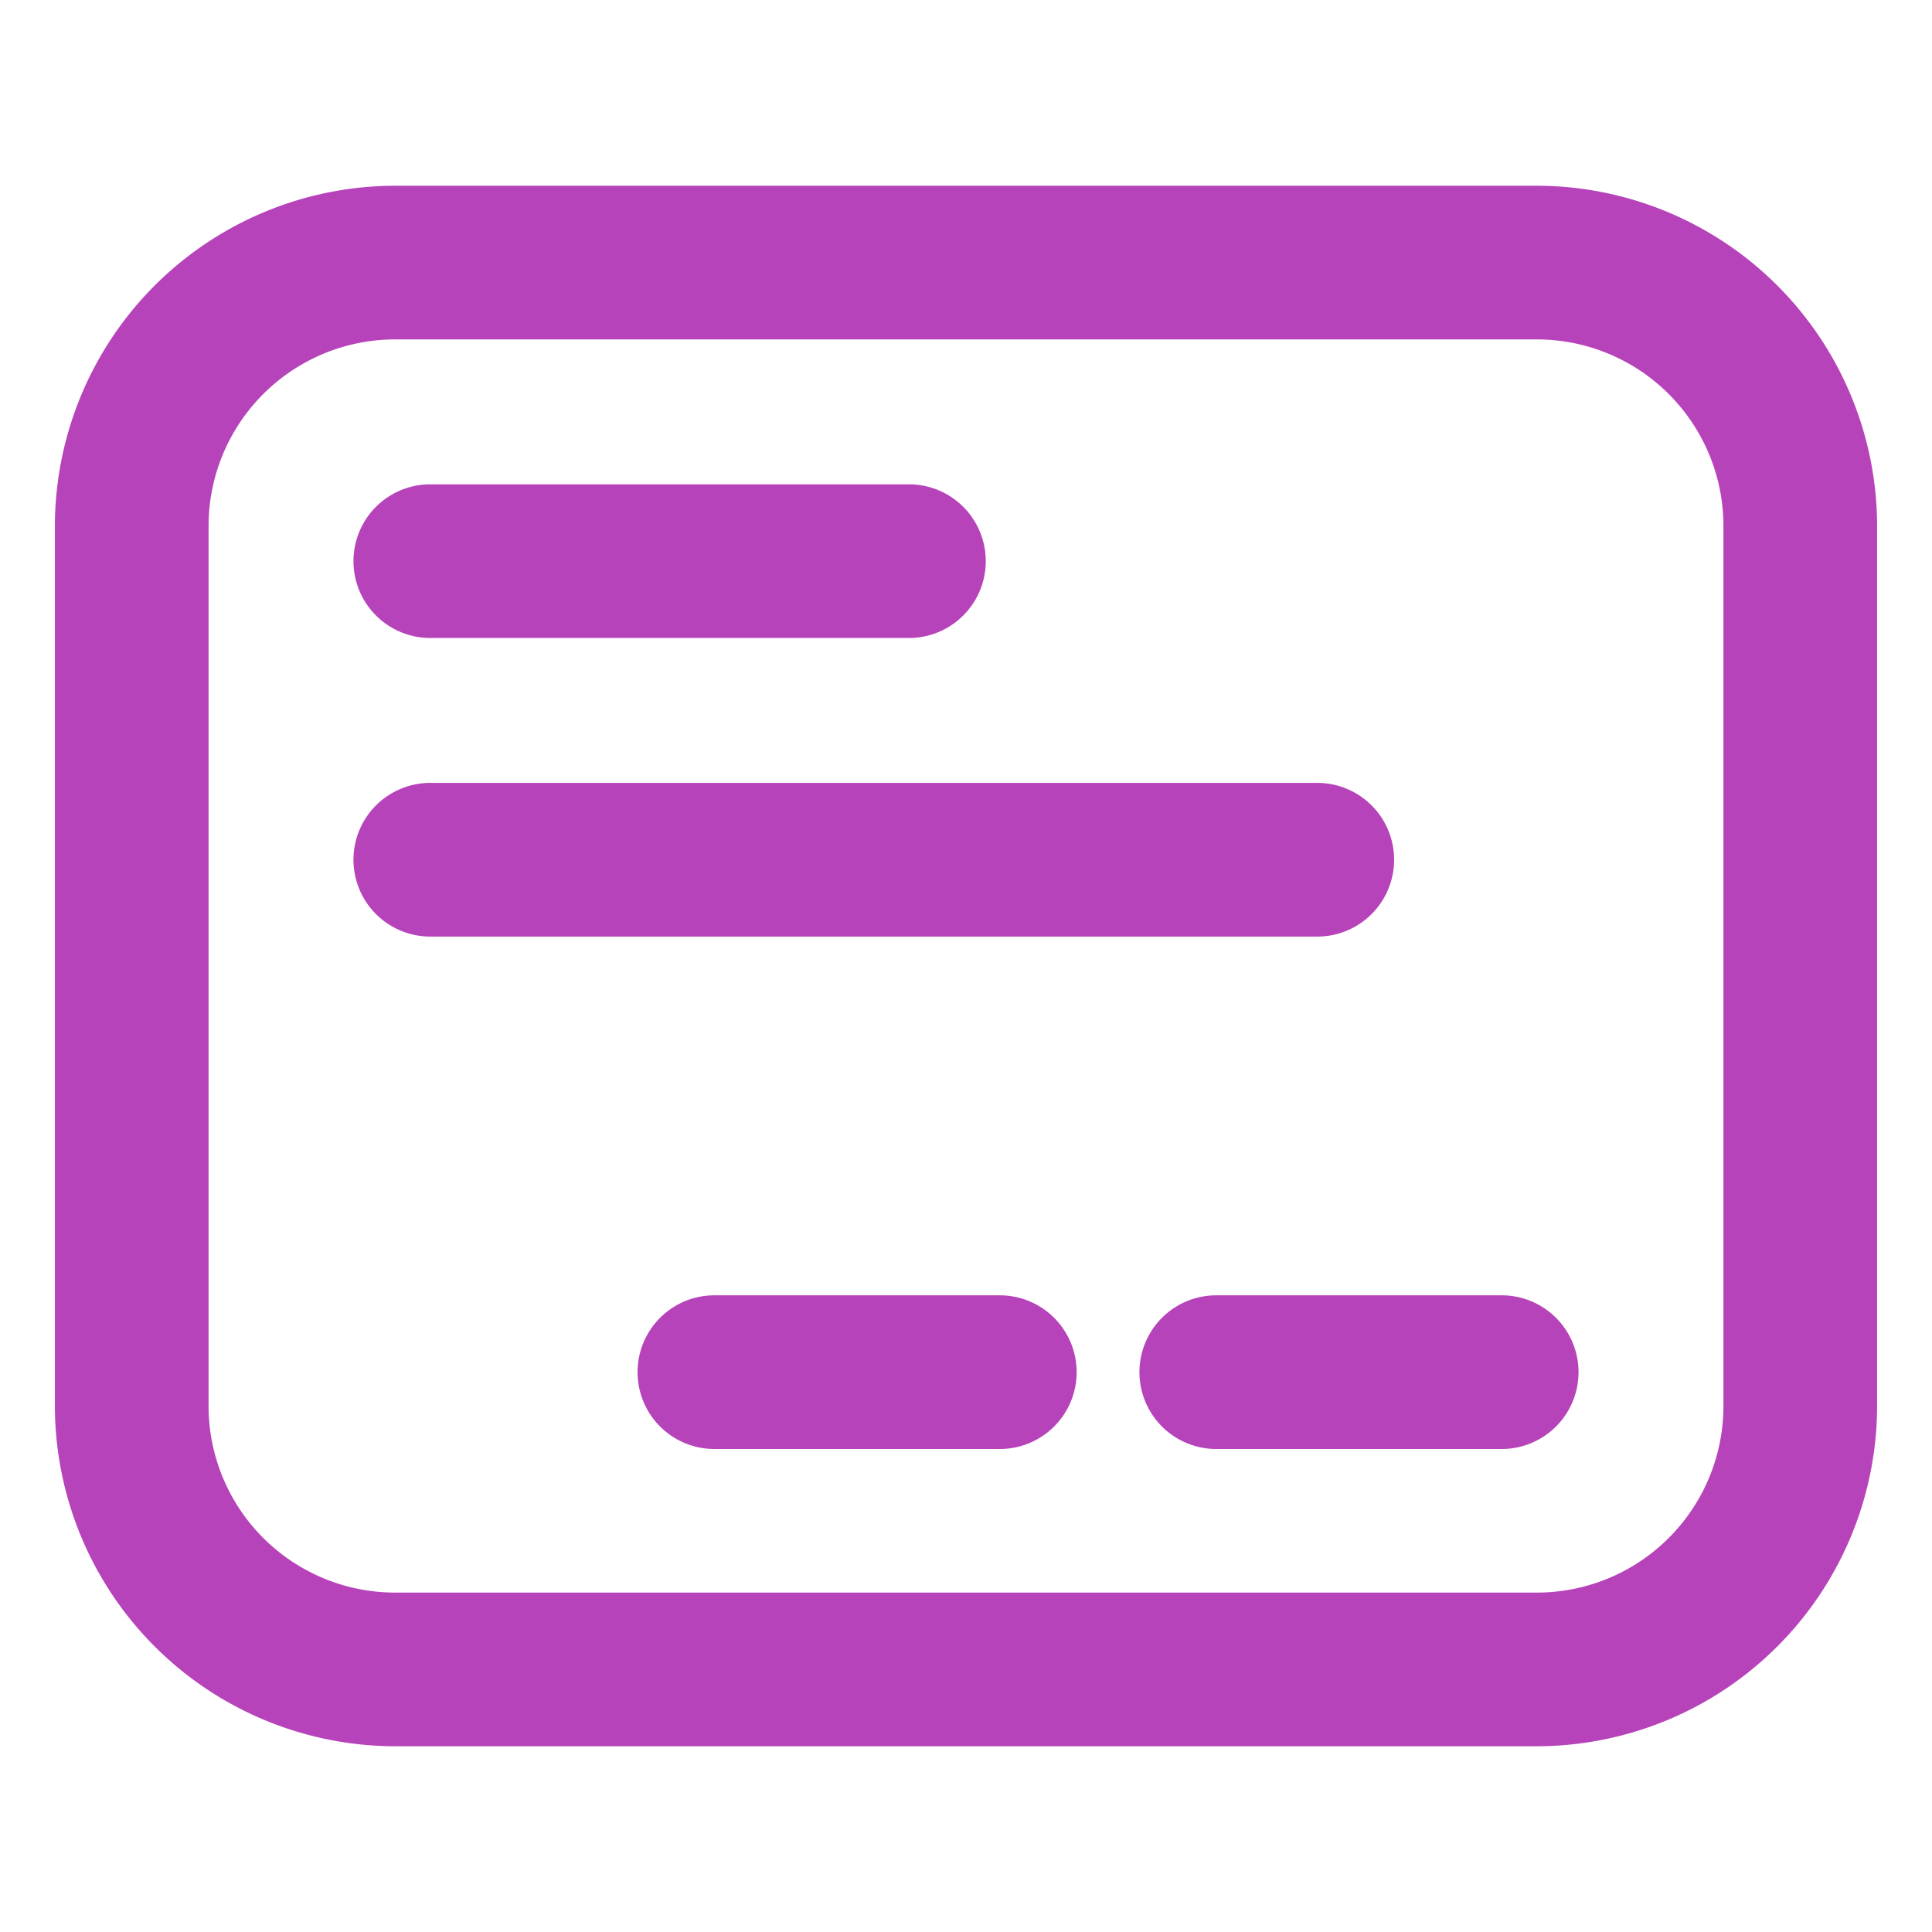 <svg id="Layer_1" data-name="Layer 1" xmlns="http://www.w3.org/2000/svg" viewBox="0 0 44 44"><defs><style>.cls-1{fill:#b743ba;}</style></defs><title>ic_dialog</title><path class="cls-1" d="M35,39.77H9A7.76,7.76,0,0,1,1.25,32V12A7.76,7.76,0,0,1,9,4.23H35A7.76,7.76,0,0,1,42.75,12V32A7.76,7.76,0,0,1,35,39.77ZM9,7.73A4.25,4.25,0,0,0,4.75,12V32A4.25,4.25,0,0,0,9,36.27H35A4.25,4.25,0,0,0,39.25,32V12A4.25,4.25,0,0,0,35,7.73Z"/><path class="cls-1" d="M34.2,33H27.7a1.75,1.75,0,0,1,0-3.5h6.5a1.75,1.75,0,0,1,0,3.5Z"/><path class="cls-1" d="M22.77,33h-6.5a1.75,1.75,0,1,1,0-3.5h6.5a1.75,1.75,0,0,1,0,3.5Z"/><path class="cls-1" d="M20.7,14.53H9.8a1.75,1.75,0,0,1,0-3.5H20.7a1.75,1.75,0,0,1,0,3.5Z"/><path class="cls-1" d="M30,21.33H9.8a1.75,1.75,0,0,1,0-3.5H30a1.75,1.75,0,0,1,0,3.5Z"/></svg>